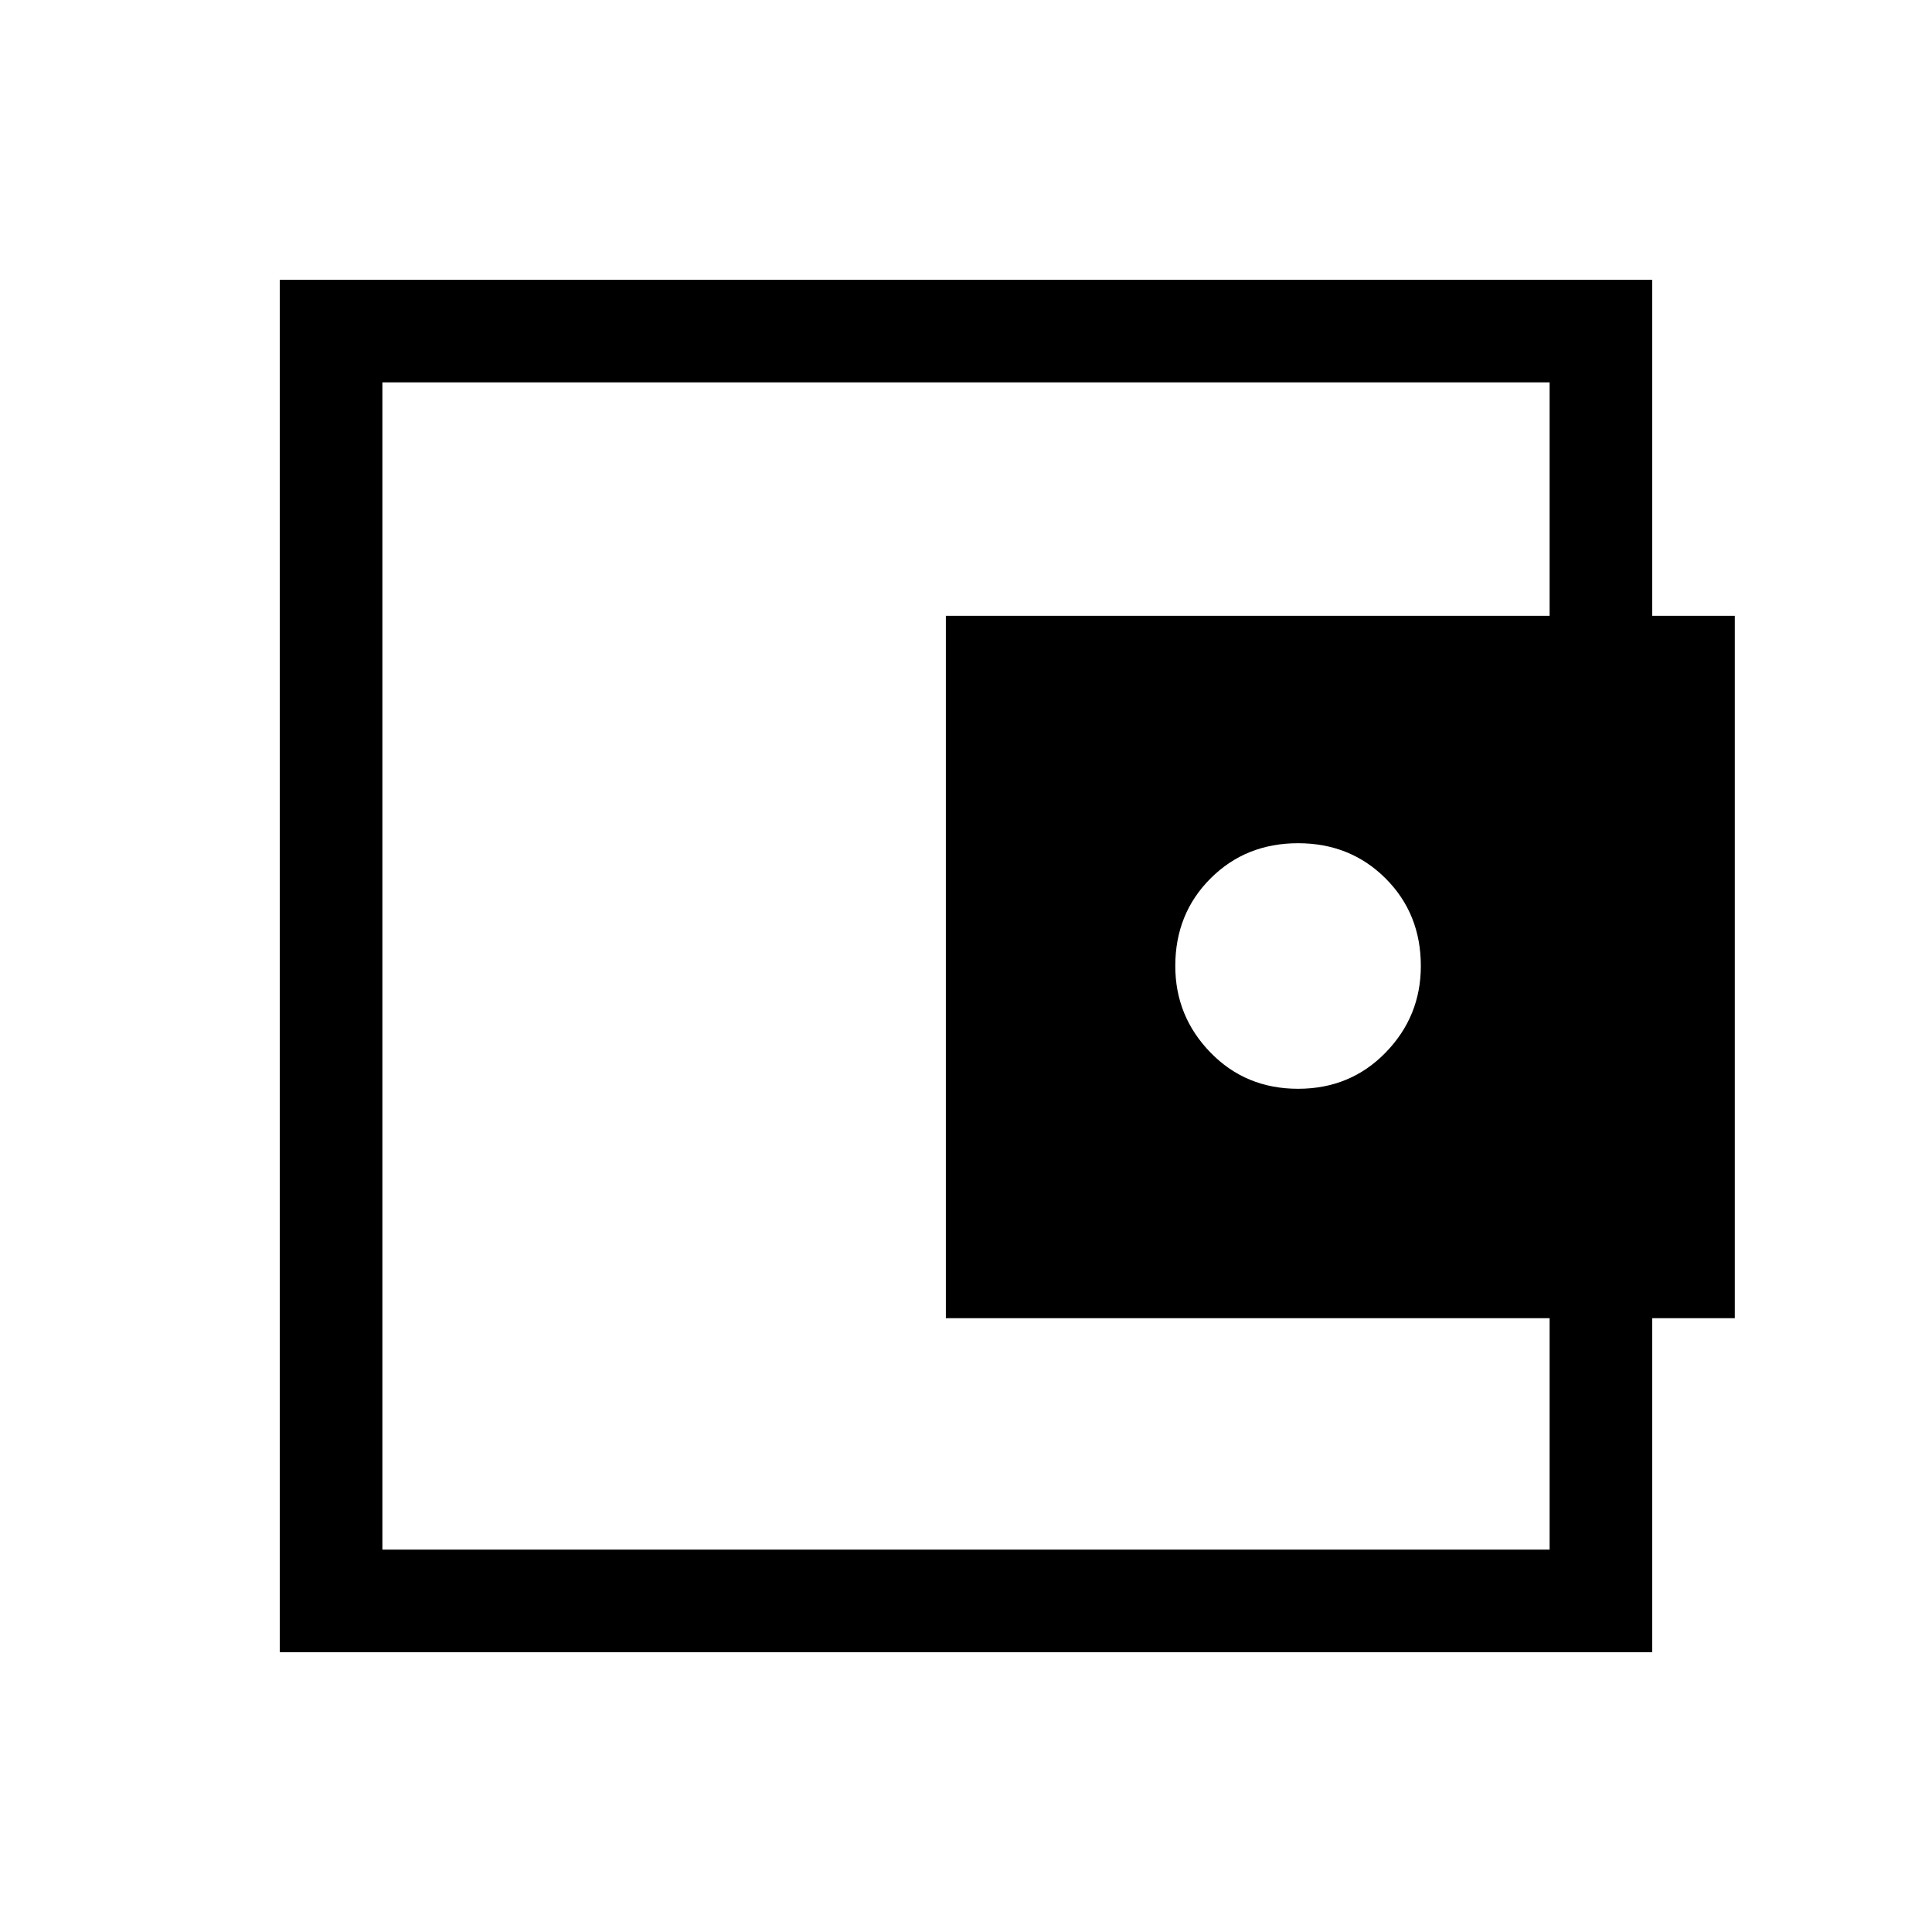 <svg xmlns="http://www.w3.org/2000/svg" height="40" width="40"><path d="M26.875 22.542q1.083 0 1.813-.75.729-.75.729-1.792 0-1.083-.729-1.812-.73-.73-1.813-.73t-1.813.73q-.729.729-.729 1.812 0 1.042.729 1.792.73.75 1.813.75ZM7.917 28.083v4V7.917v4Zm-2.125 6.125V5.792h28.416v7.875h-2.125v-5.75H7.917v24.166h24.166v-5.75h2.125v7.875ZM19.583 12.75h16.334v14.542H19.583Z"/></svg>